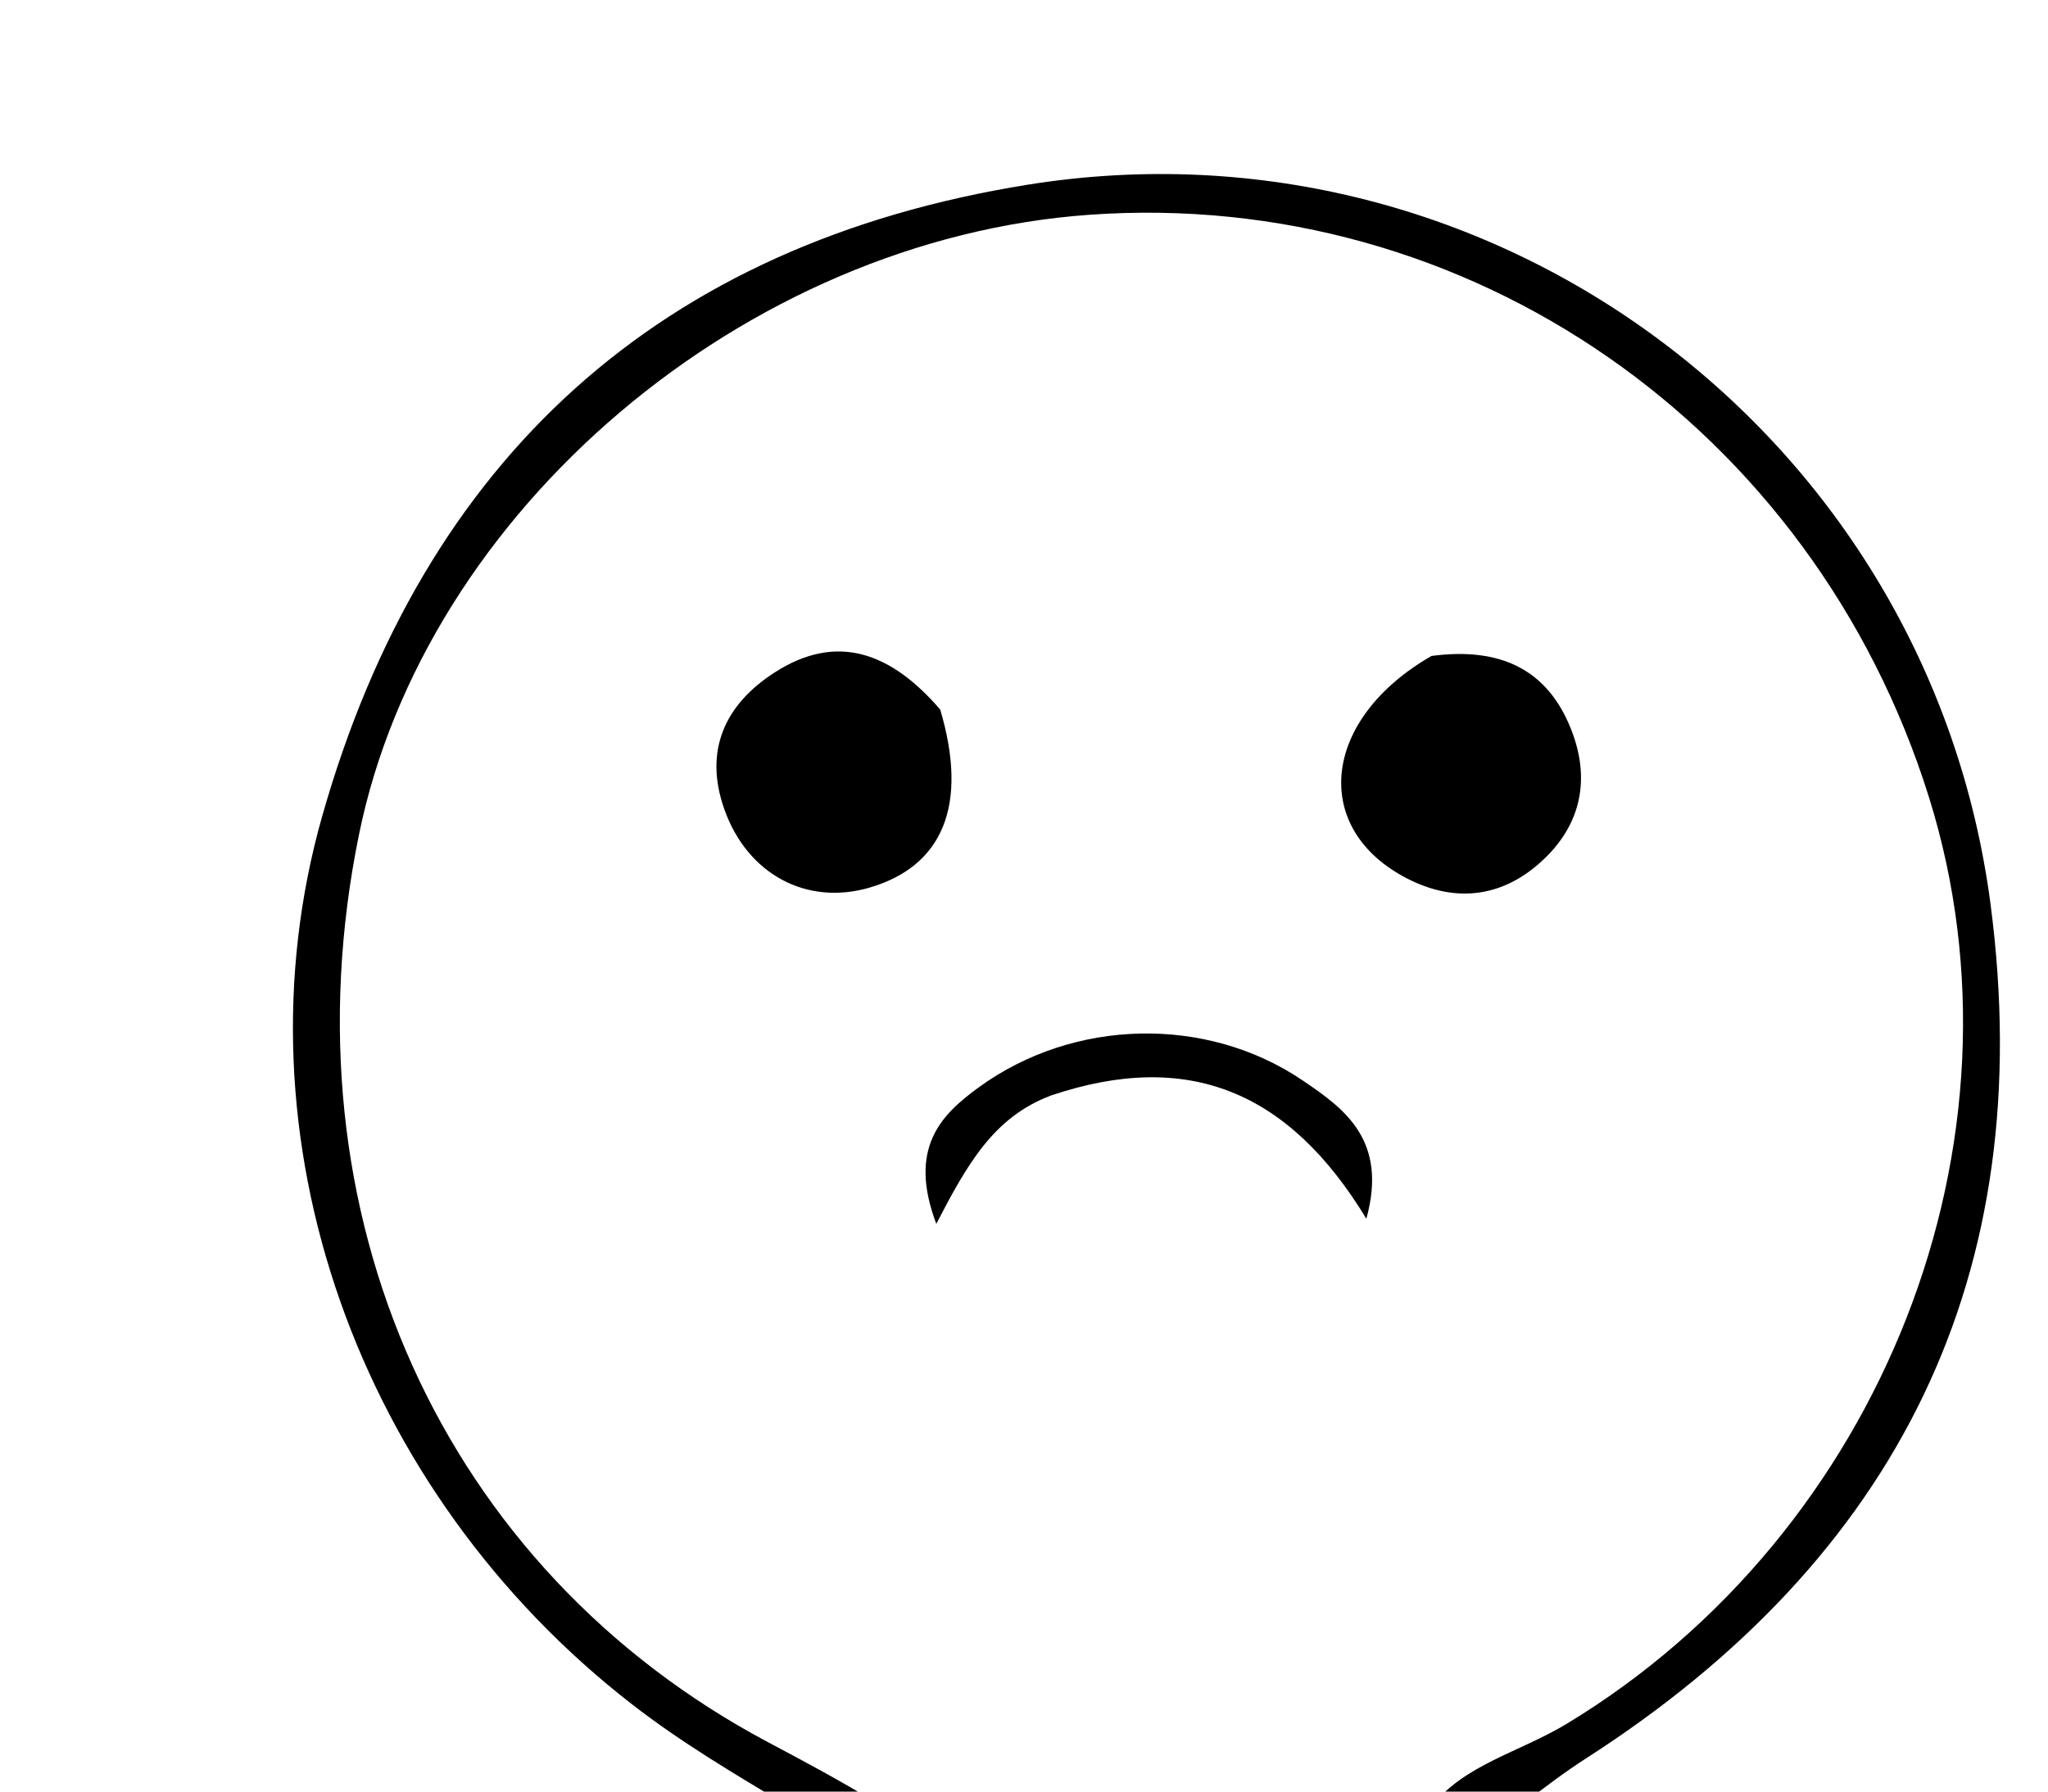 <svg version="1.1" id="Layer_1" xmlns="http://www.w3.org/2000/svg" xmlns:xlink="http://www.w3.org/1999/xlink" x="0px" y="0px"
	 width="100%" viewBox="0 0 128 112" enable-background="new 0 0 128 112" xml:space="preserve">
<path fill="#000000" opacity="1" stroke="none" 
	d="
M49.428,113 
	C45.833,110.863 42.535,108.896 39.522,106.56 
	C22.361,93.258 14.436,71.088 20.141,51.008 
	C26.478,28.703 41.214,15.237 64.241,11.545 
	C93.356,6.877 120.591,27.289 124.413,56.556 
	C127.436,79.698 118.635,97.396 99.11,109.936 
	C97.854,110.742 96.659,111.641 95.218,112.749 
	C93.286,113 91.571,113 89.428,113 
	C91.432,110.33 94.981,109.543 97.939,107.751 
	C117.655,95.801 127.279,71.332 120.562,49.844 
	C113.325,26.696 91.795,11.748 68.106,13.425 
	C46.56,14.95 26.562,31.922 22.434,52.185 
	C17.612,75.856 27.636,98.091 48.011,108.917 
	C50.212,110.086 52.414,111.256 54.808,112.713 
	C53.286,113 51.571,113 49.428,113 
z"/>
<path fill="#000000" opacity="1" stroke="none" 
	d="
M58.764,44.359 
	C60.543,50.348 58.914,54.154 54.348,55.488 
	C50.418,56.637 46.722,54.659 45.28,50.617 
	C43.952,46.894 45.34,44.015 48.421,42.034 
	C52.302,39.539 55.684,40.779 58.764,44.359 
z"/>
<path fill="#000000" opacity="1" stroke="none" 
	d="
M89.47,41.006 
	C93.778,40.437 96.716,41.846 98.196,45.597 
	C99.493,48.886 98.733,51.855 96.034,54.12 
	C93.475,56.268 90.542,56.355 87.677,54.776 
	C81.946,51.617 82.66,44.923 89.47,41.006 
z"/>
<path fill="#000000" opacity="1" stroke="none" 
	d="
M65.704,68.478 
	C62.109,69.827 60.473,72.745 58.518,76.507 
	C56.728,71.755 58.823,69.68 61.191,67.961 
	C67.103,63.666 75.386,63.47 81.391,67.526 
	C84.001,69.289 86.756,71.25 85.398,76.188 
	C80.566,68.219 74.271,65.601 65.704,68.478 
z"/>
</svg>
